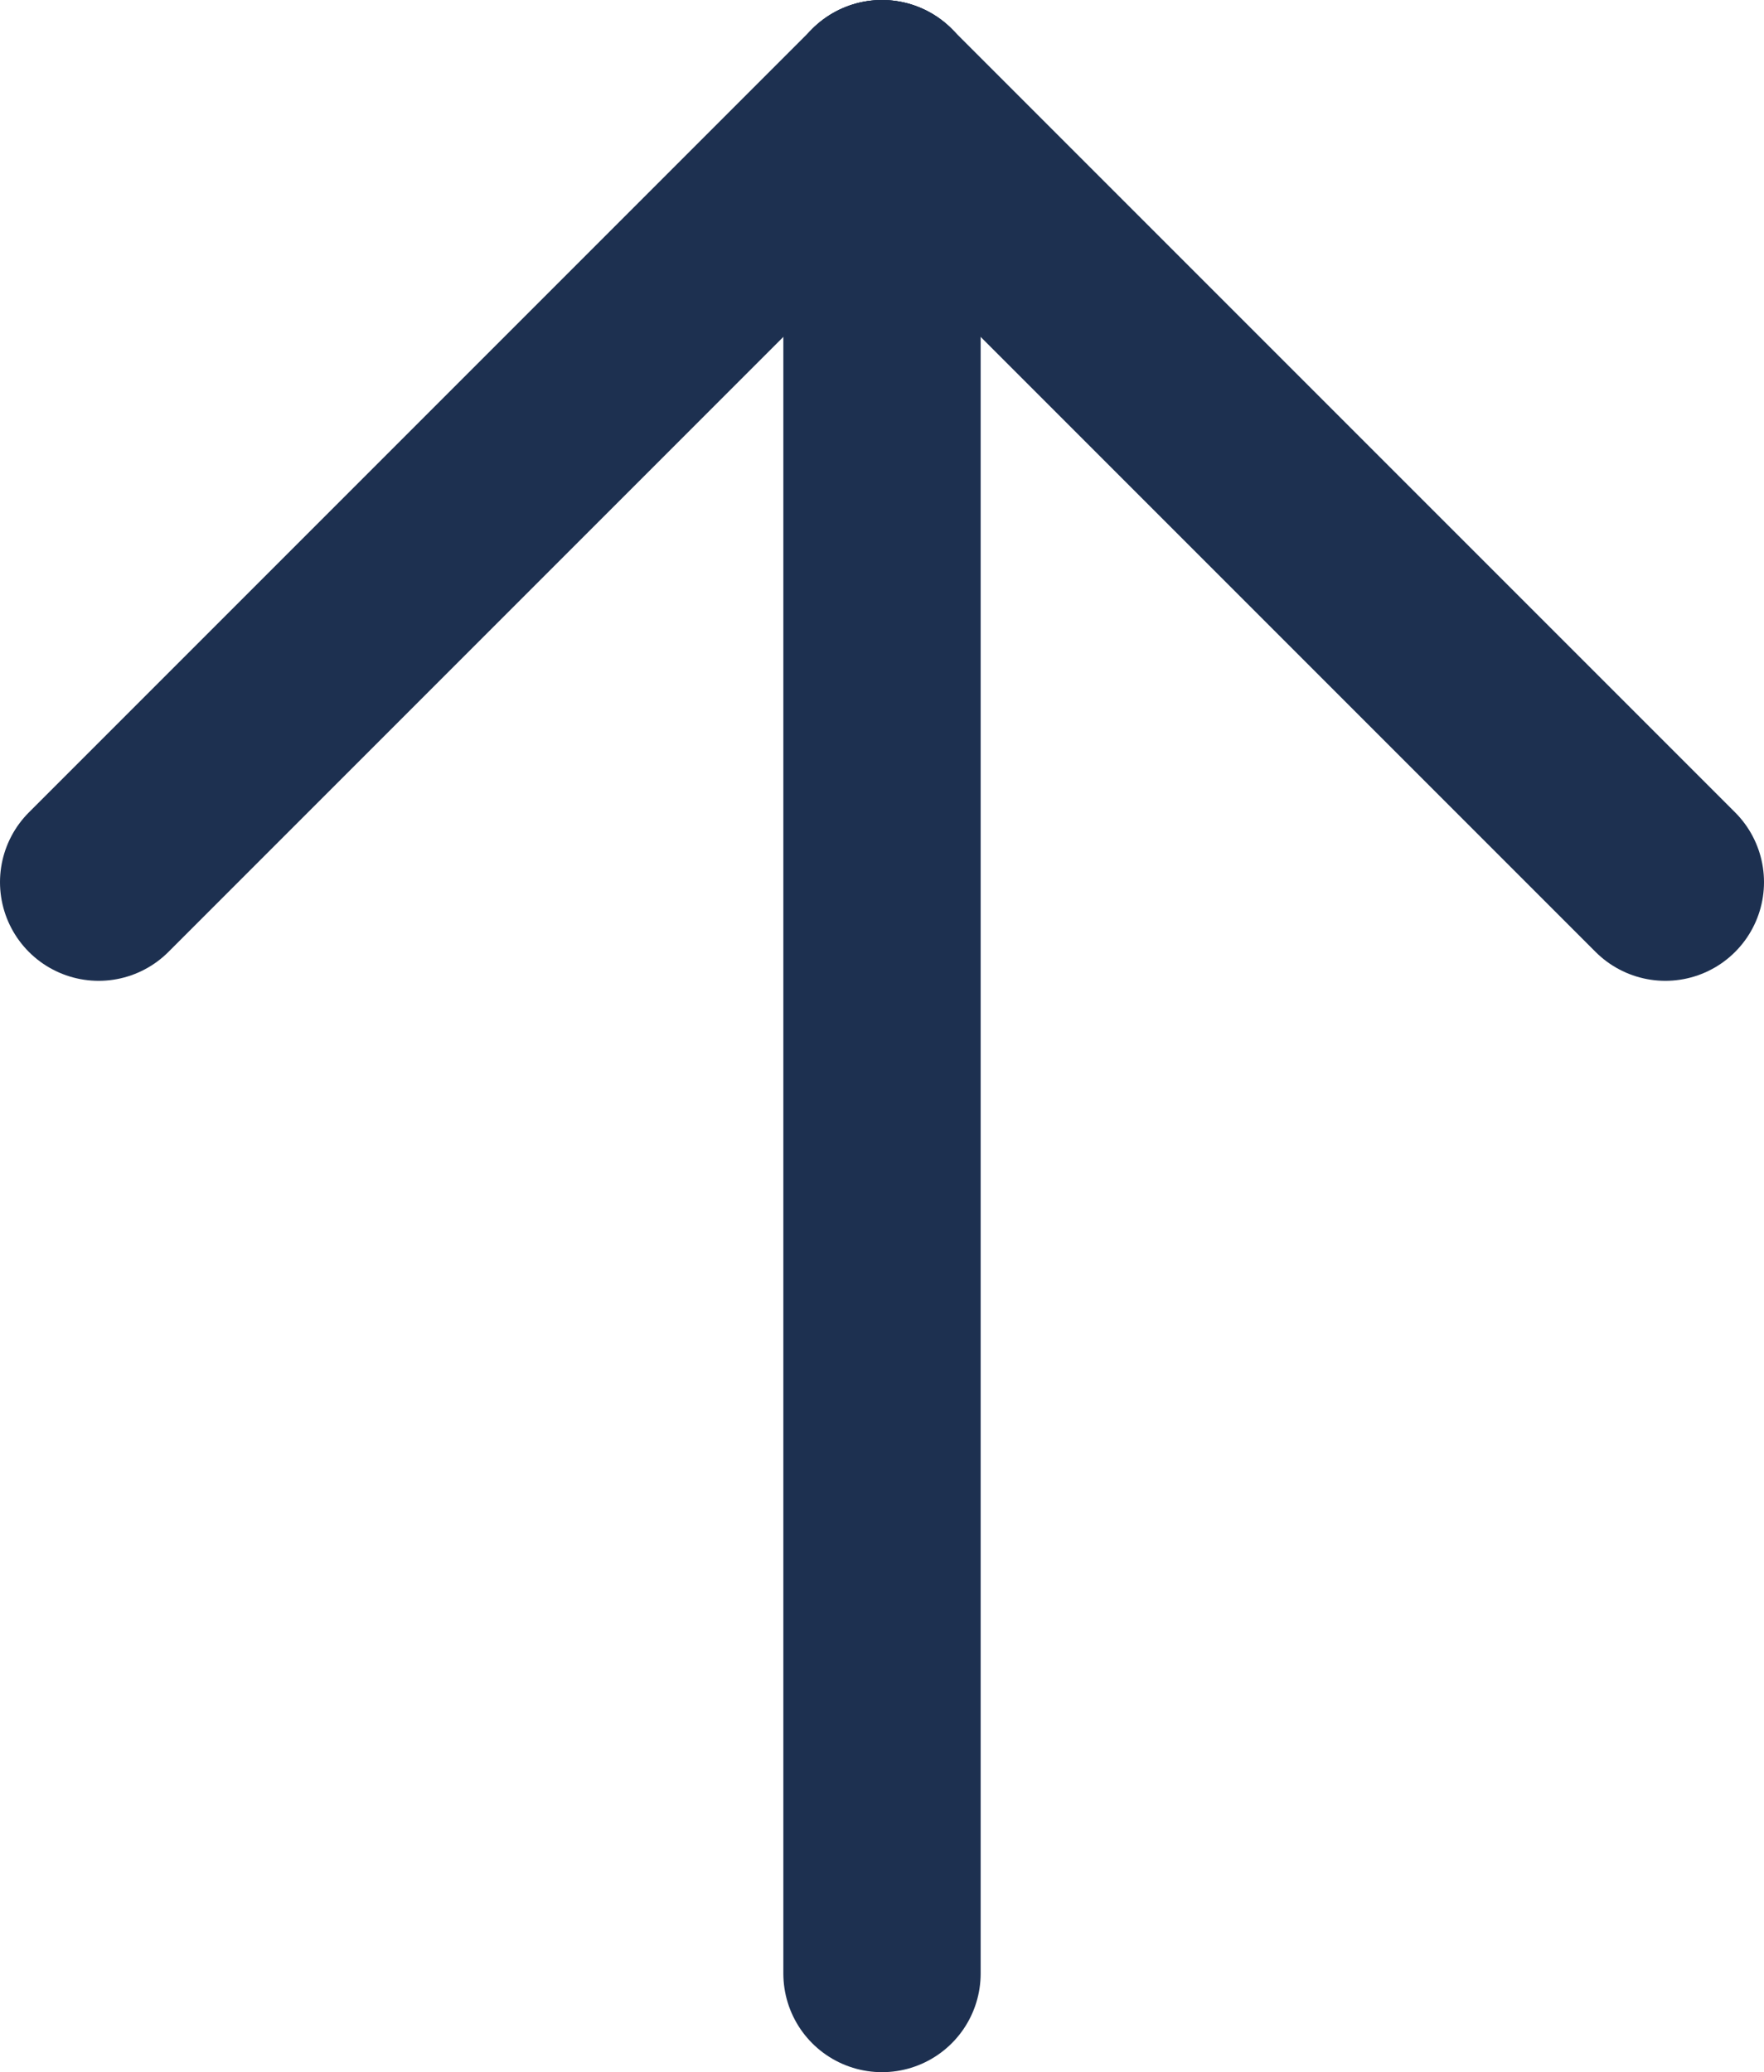 <svg id="Layer_1" data-name="Layer 1" xmlns="http://www.w3.org/2000/svg" viewBox="0 0 17.88 21"><defs><style>.cls-1{fill:none;stroke:#1d3050;stroke-linecap:round;stroke-linejoin:round;stroke-width:2px;}</style></defs><line class="cls-1" x1="8.94" y1="1" x2="16.88" y2="8.94"/><line class="cls-1" x1="8.94" y1="1" x2="1" y2="8.94"/><line class="cls-1" x1="8.94" y1="1" x2="8.94" y2="20"/></svg>